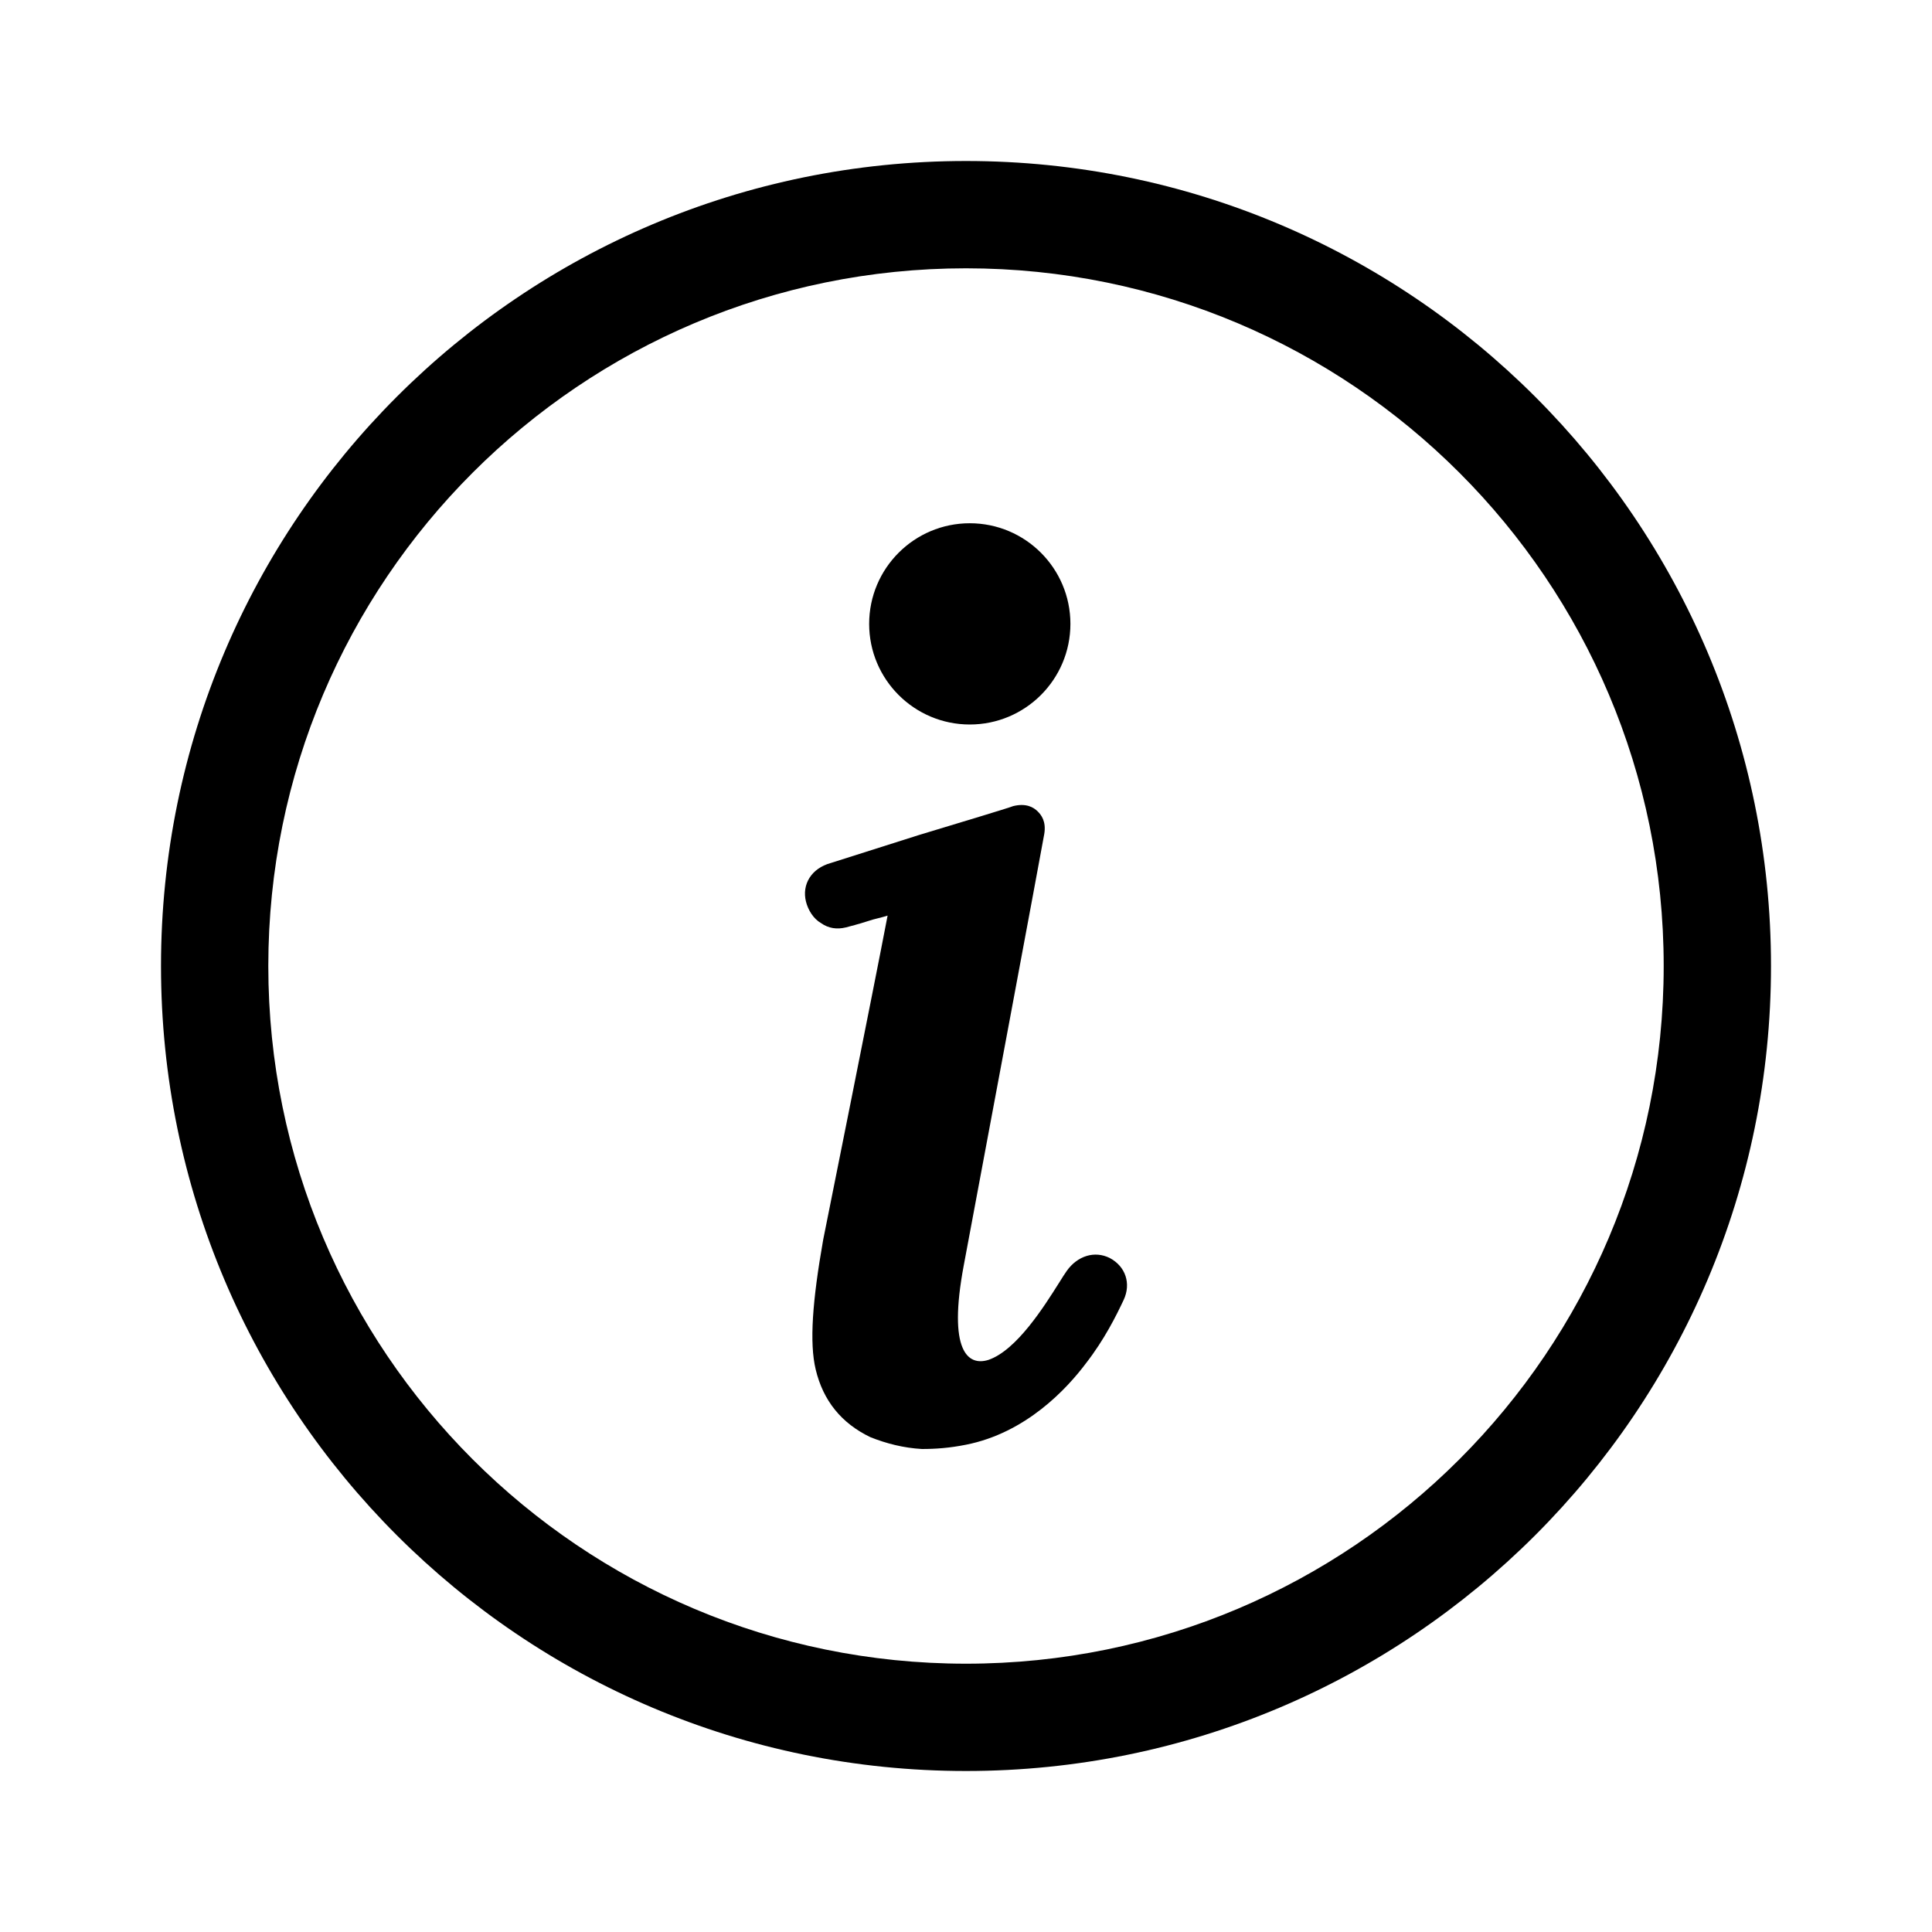 <svg width="24" height="24" viewBox="0 0 24 24" fill="none" xmlns="http://www.w3.org/2000/svg">
<path d="M13.785 15.627C13.598 15.534 13.385 15.6 13.252 15.787C13.228 15.82 13.195 15.873 13.155 15.937C12.97 16.23 12.629 16.773 12.279 16.893C12.025 16.973 11.772 16.787 11.972 15.72C12.172 14.654 12.945 10.521 12.972 10.361C12.999 10.201 12.932 10.121 12.892 10.081C12.839 10.027 12.745 9.974 12.585 10.014C12.559 10.027 11.986 10.201 11.412 10.374L10.319 10.721C10.079 10.787 9.959 10.987 10.012 11.2C10.039 11.307 10.106 11.414 10.199 11.467C10.293 11.534 10.399 11.547 10.506 11.521C10.559 11.507 10.666 11.48 10.786 11.441C10.826 11.427 10.866 11.417 10.906 11.407C10.946 11.397 10.986 11.387 11.026 11.374C10.866 12.214 10.226 15.4 10.226 15.4C10.092 16.16 10.053 16.68 10.133 17.013C10.226 17.4 10.452 17.68 10.812 17.853C11.012 17.933 11.226 17.987 11.452 18C11.626 18 11.799 17.987 11.999 17.947C12.745 17.8 13.252 17.253 13.492 16.933C13.719 16.64 13.865 16.347 13.959 16.147C14.052 15.947 13.985 15.733 13.785 15.627Z" fill="black"/>
<path d="M12.047 9C12.737 9 13.297 8.44 13.297 7.75C13.297 7.06 12.737 6.5 12.047 6.5C11.357 6.5 10.797 7.06 10.797 7.75C10.797 8.44 11.357 9 12.047 9Z" fill="black"/>
<path fill-rule="evenodd" clip-rule="evenodd" d="M2 12C2 6.477 6.477 2 12 2C17.523 2 22 6.477 22 12C22 17.523 17.523 22 12 22C6.477 22 2 17.523 2 12ZM12 3.333C7.214 3.333 3.333 7.214 3.333 12C3.333 16.787 7.214 20.667 12 20.667C16.787 20.667 20.667 16.787 20.667 12C20.667 7.214 16.787 3.333 12 3.333Z" fill="black"/>
</svg>

